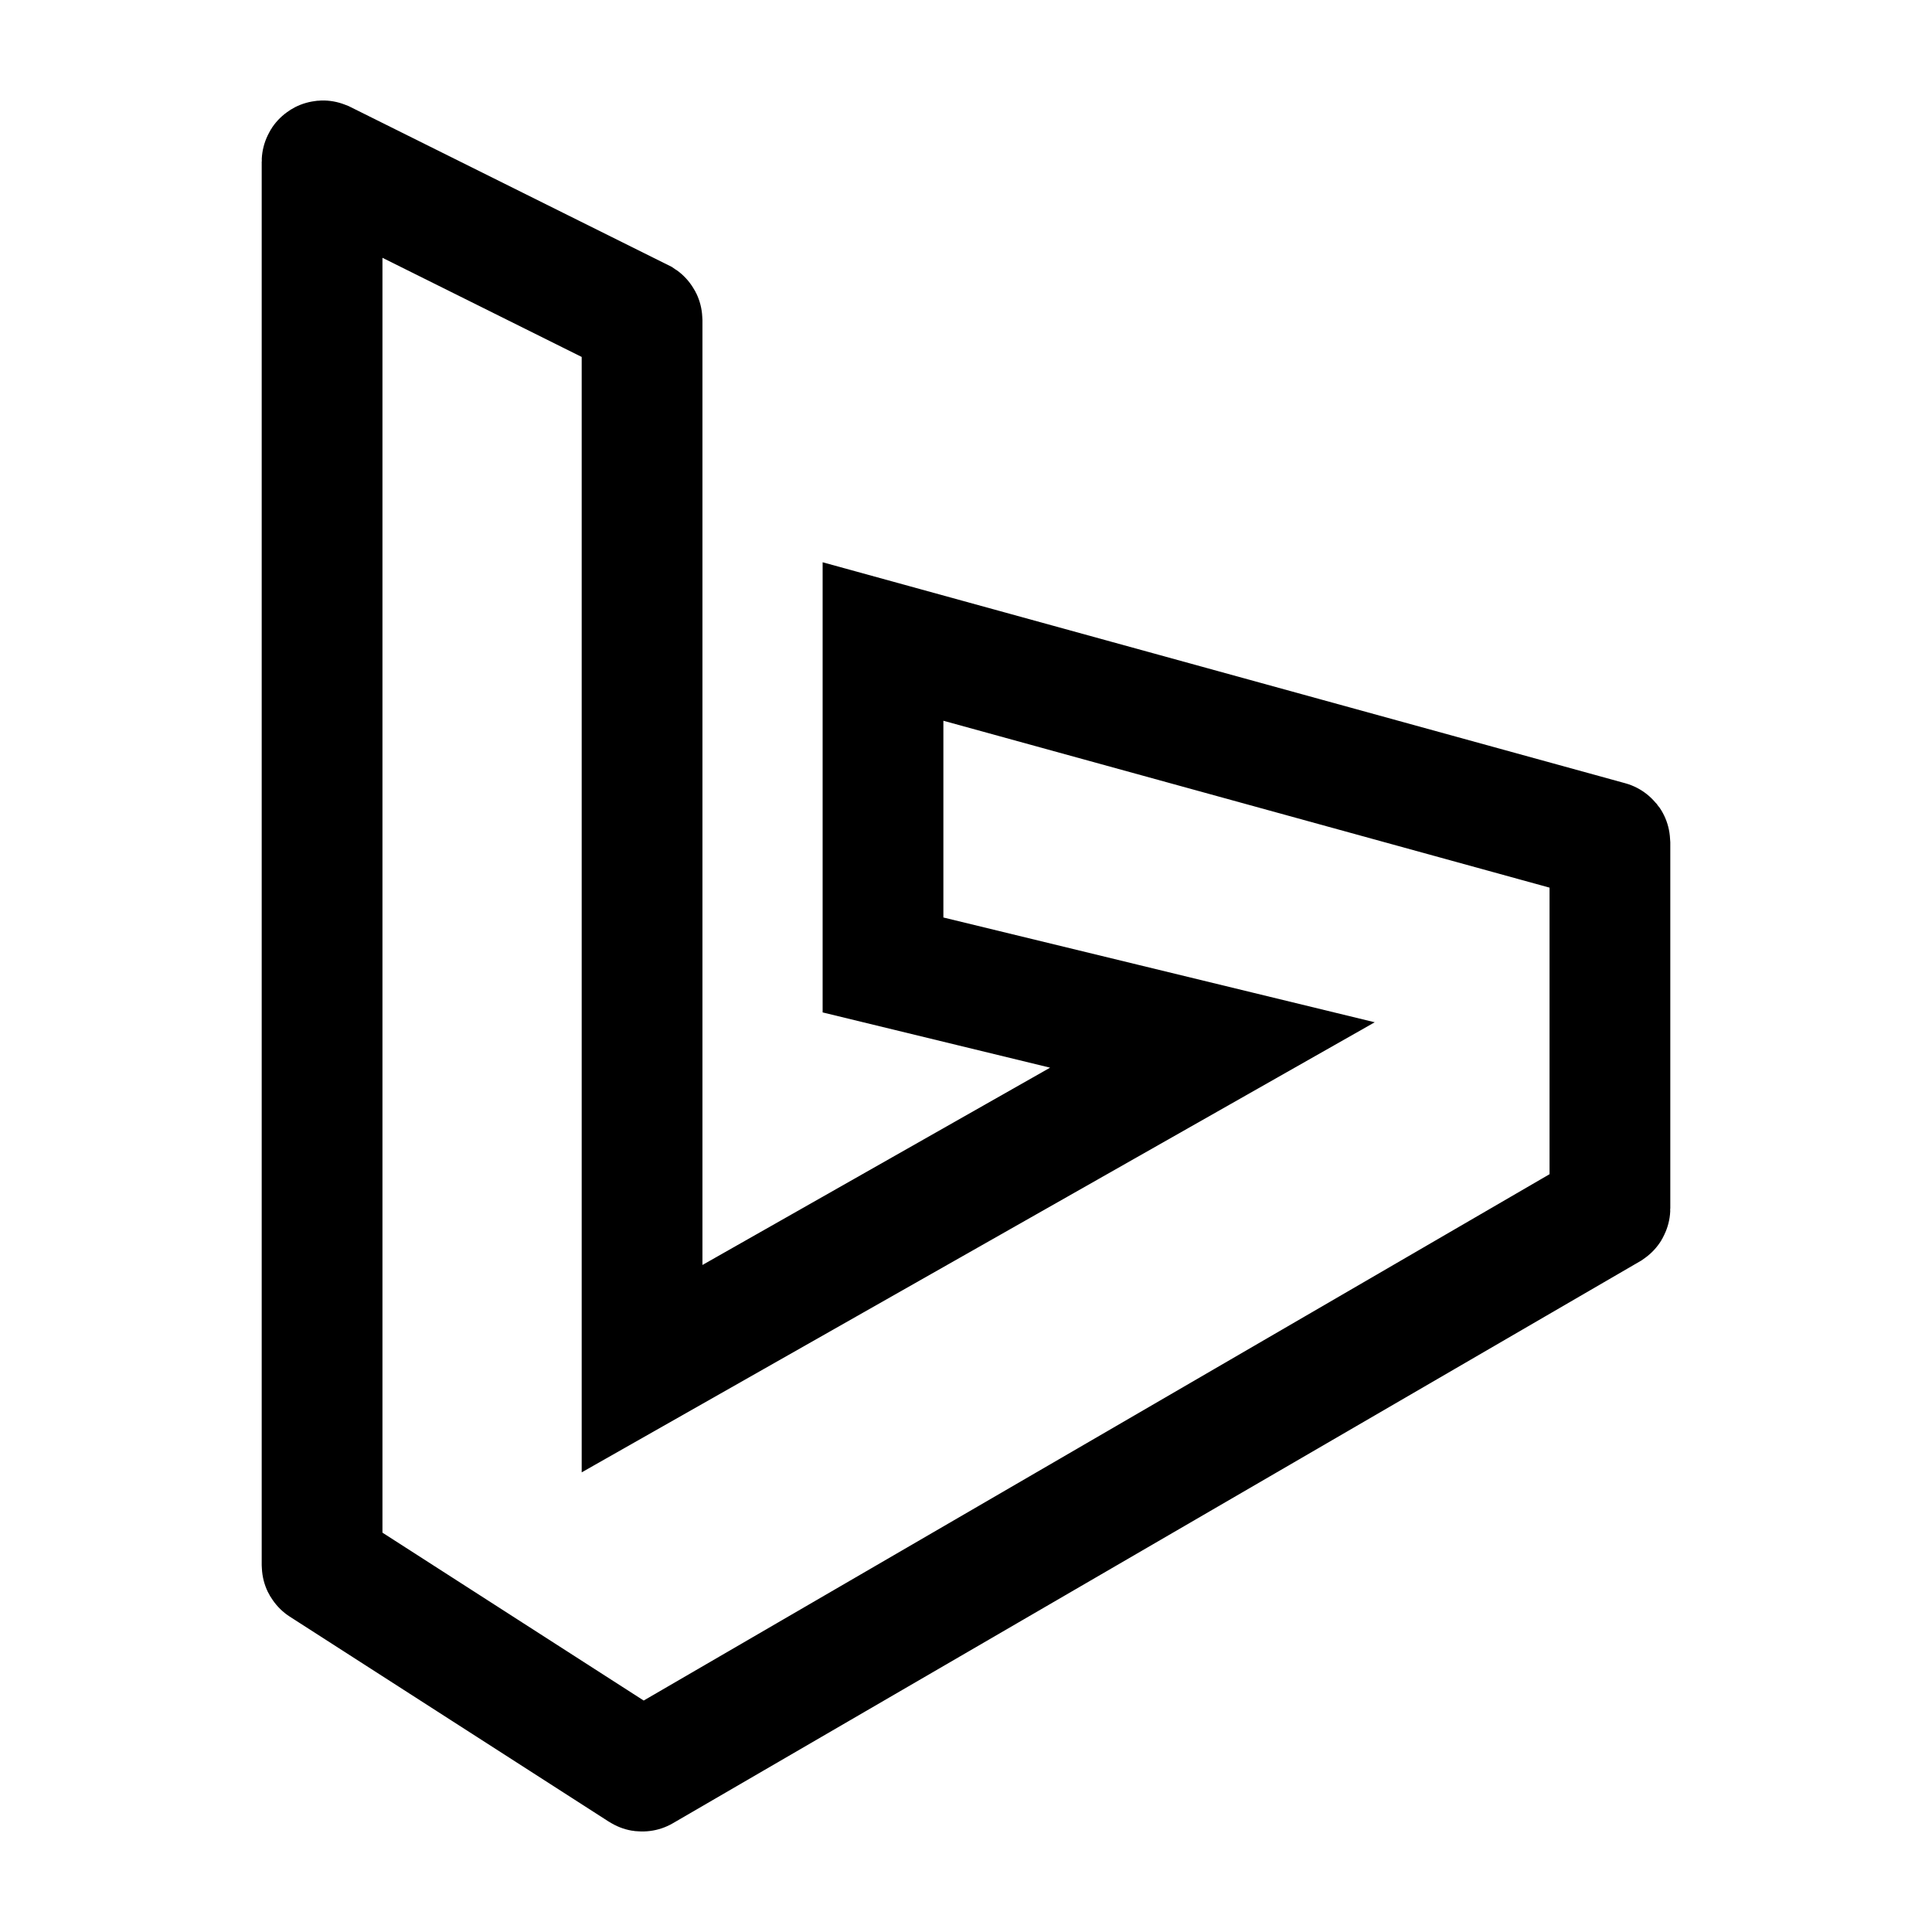 <svg width="24" height="24" viewBox="0 0 24 24" fill="none" xmlns="http://www.w3.org/2000/svg">
    <path d="M4.001 19.444V2.008C4.001 2.001 4.009 1.996 4.016 1.999L7.971 3.967C7.974 3.969 7.976 3.973 7.976 3.976V17.002L15.061 12.981L10.969 11.987V7.969L19.991 10.453C19.996 10.454 19.999 10.458 19.999 10.463V15.012C19.999 15.016 19.997 15.019 19.994 15.021L7.981 22.001C7.978 22.003 7.974 22.002 7.971 22L4.006 19.452C4.003 19.451 4.001 19.447 4.001 19.444Z" stroke="currentColor" stroke-width="1.5"/>
</svg>
